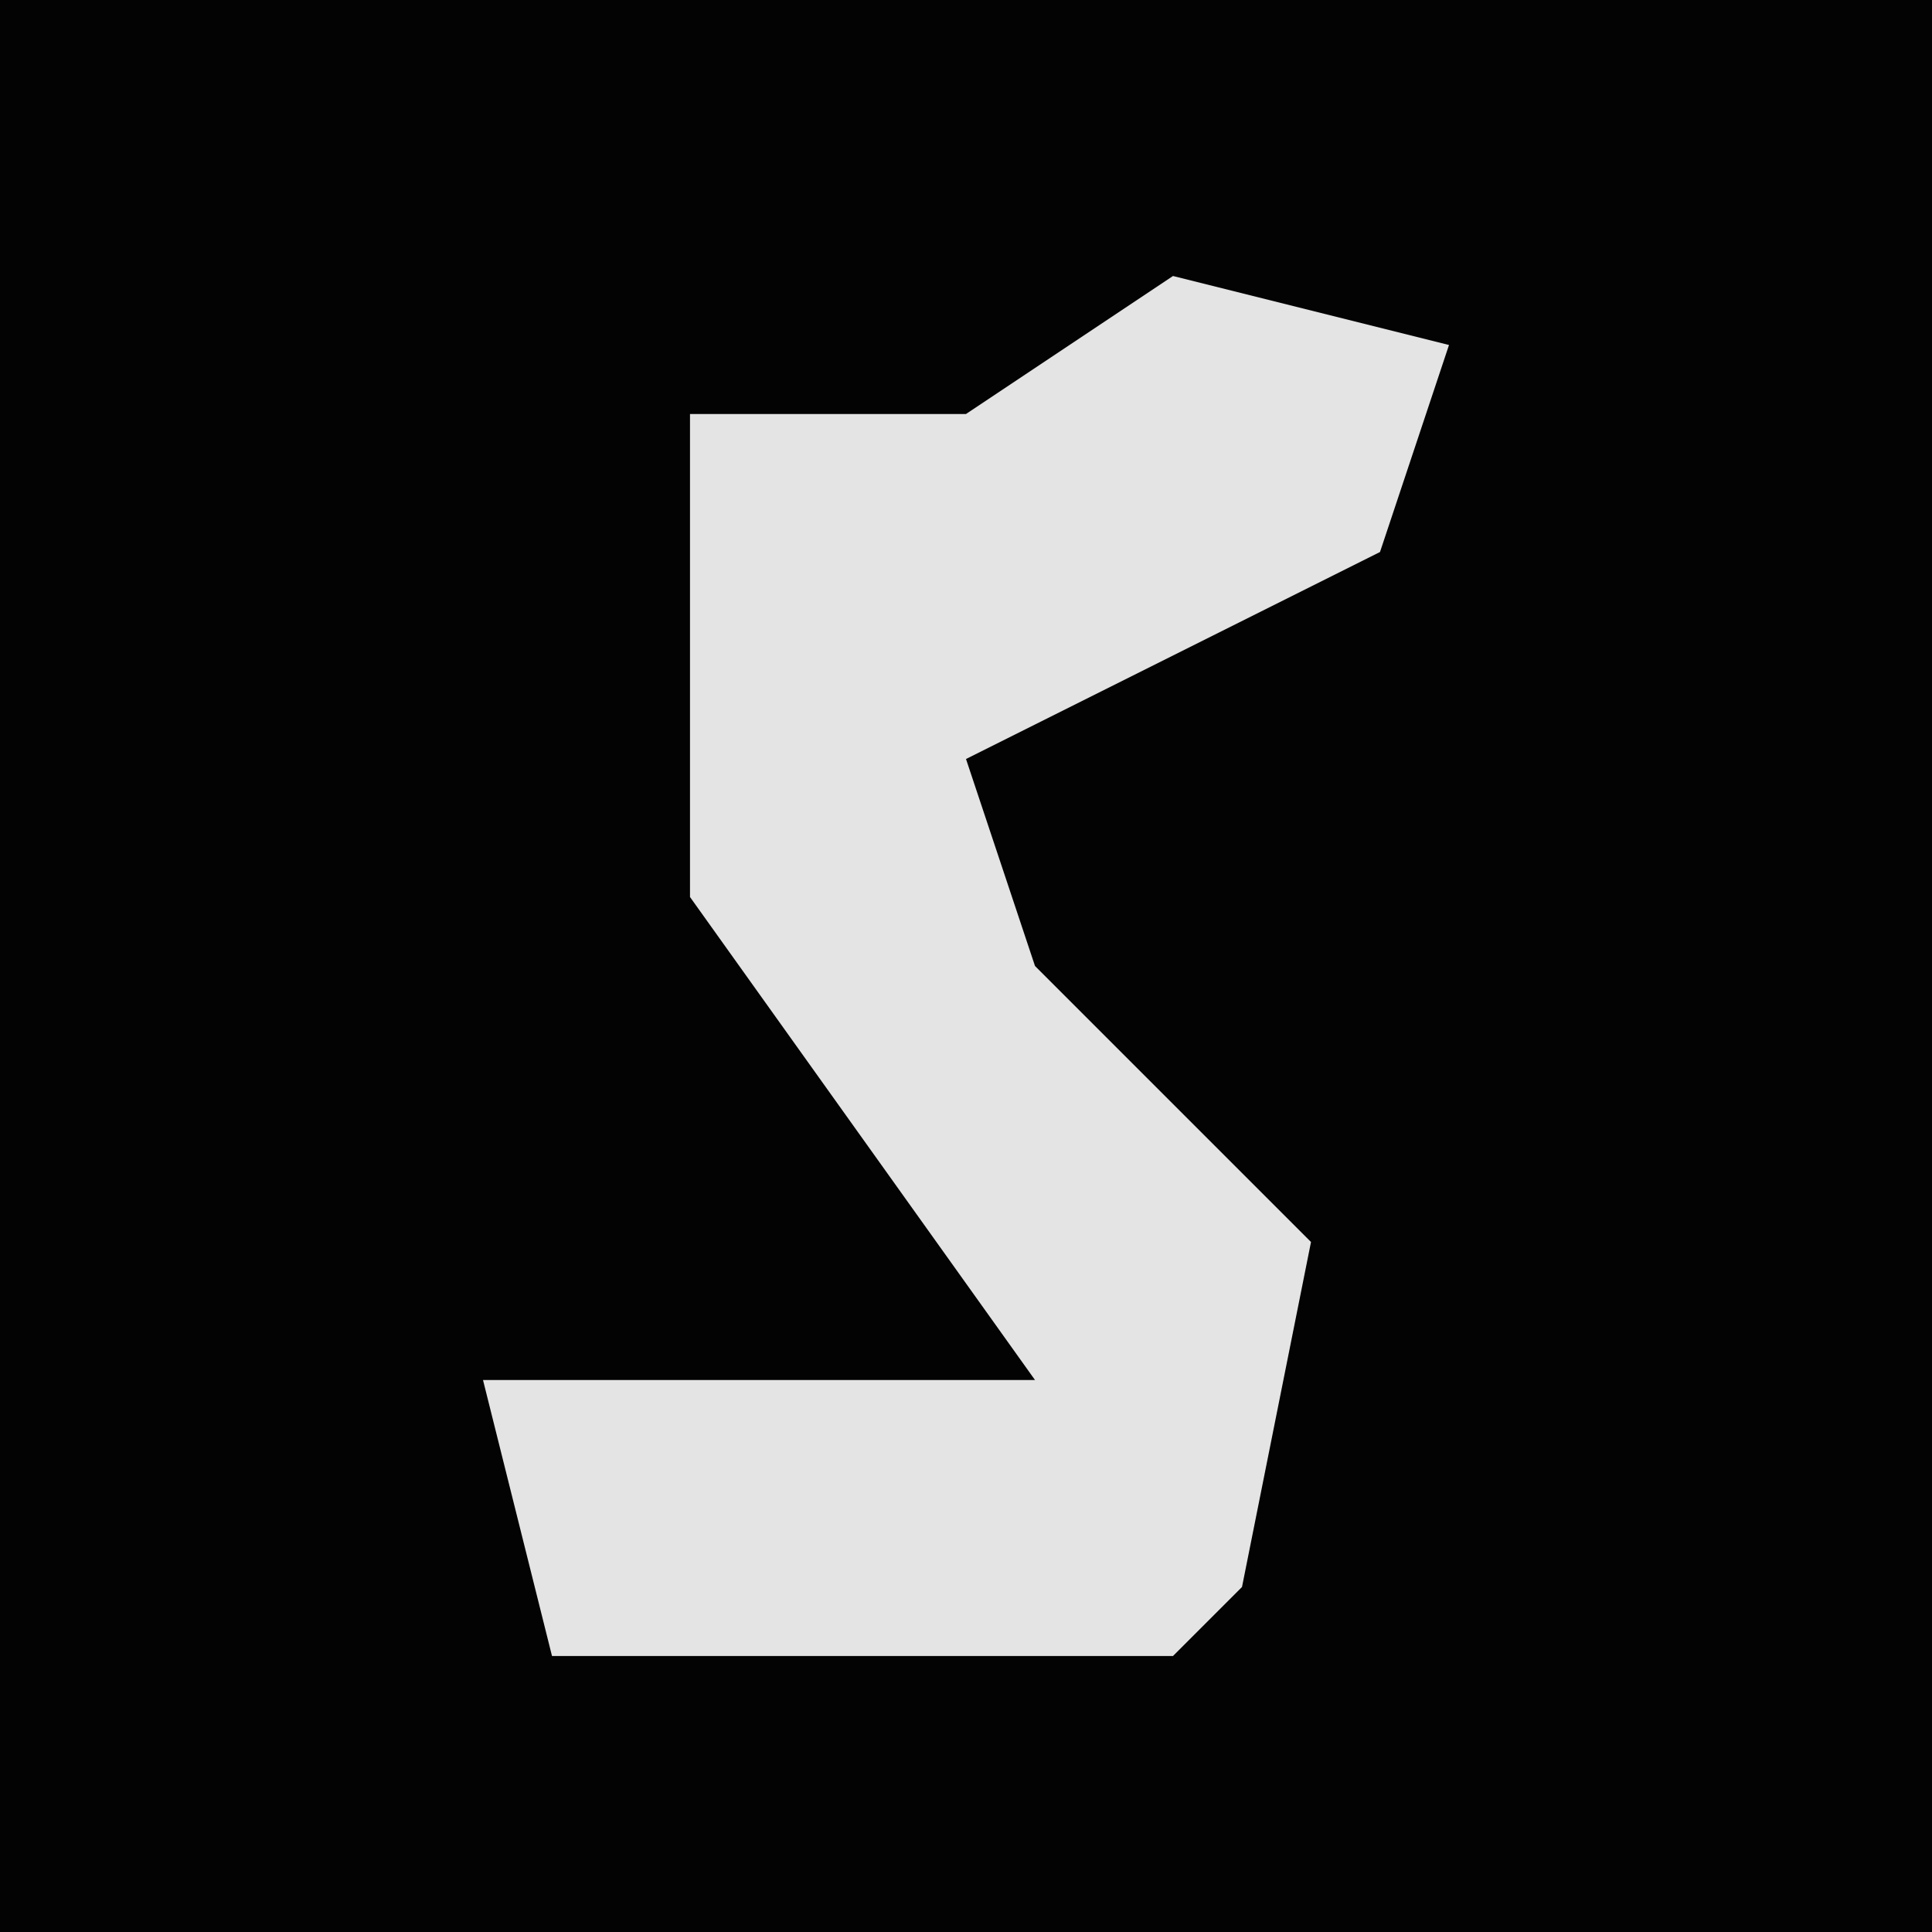 <?xml version="1.0" encoding="UTF-8"?>
<svg version="1.1" xmlns="http://www.w3.org/2000/svg" width="28" height="28">
<path d="M0,0 L28,0 L28,28 L0,28 Z " fill="#030303" transform="translate(0,0)"/>
<path d="M0,0 L4,1 L3,4 L-3,7 L-2,10 L2,14 L1,19 L0,20 L-9,20 L-10,16 L-2,16 L-7,9 L-7,2 L-3,2 Z " fill="#E4E4E4" transform="translate(17,4)"/>
</svg>
